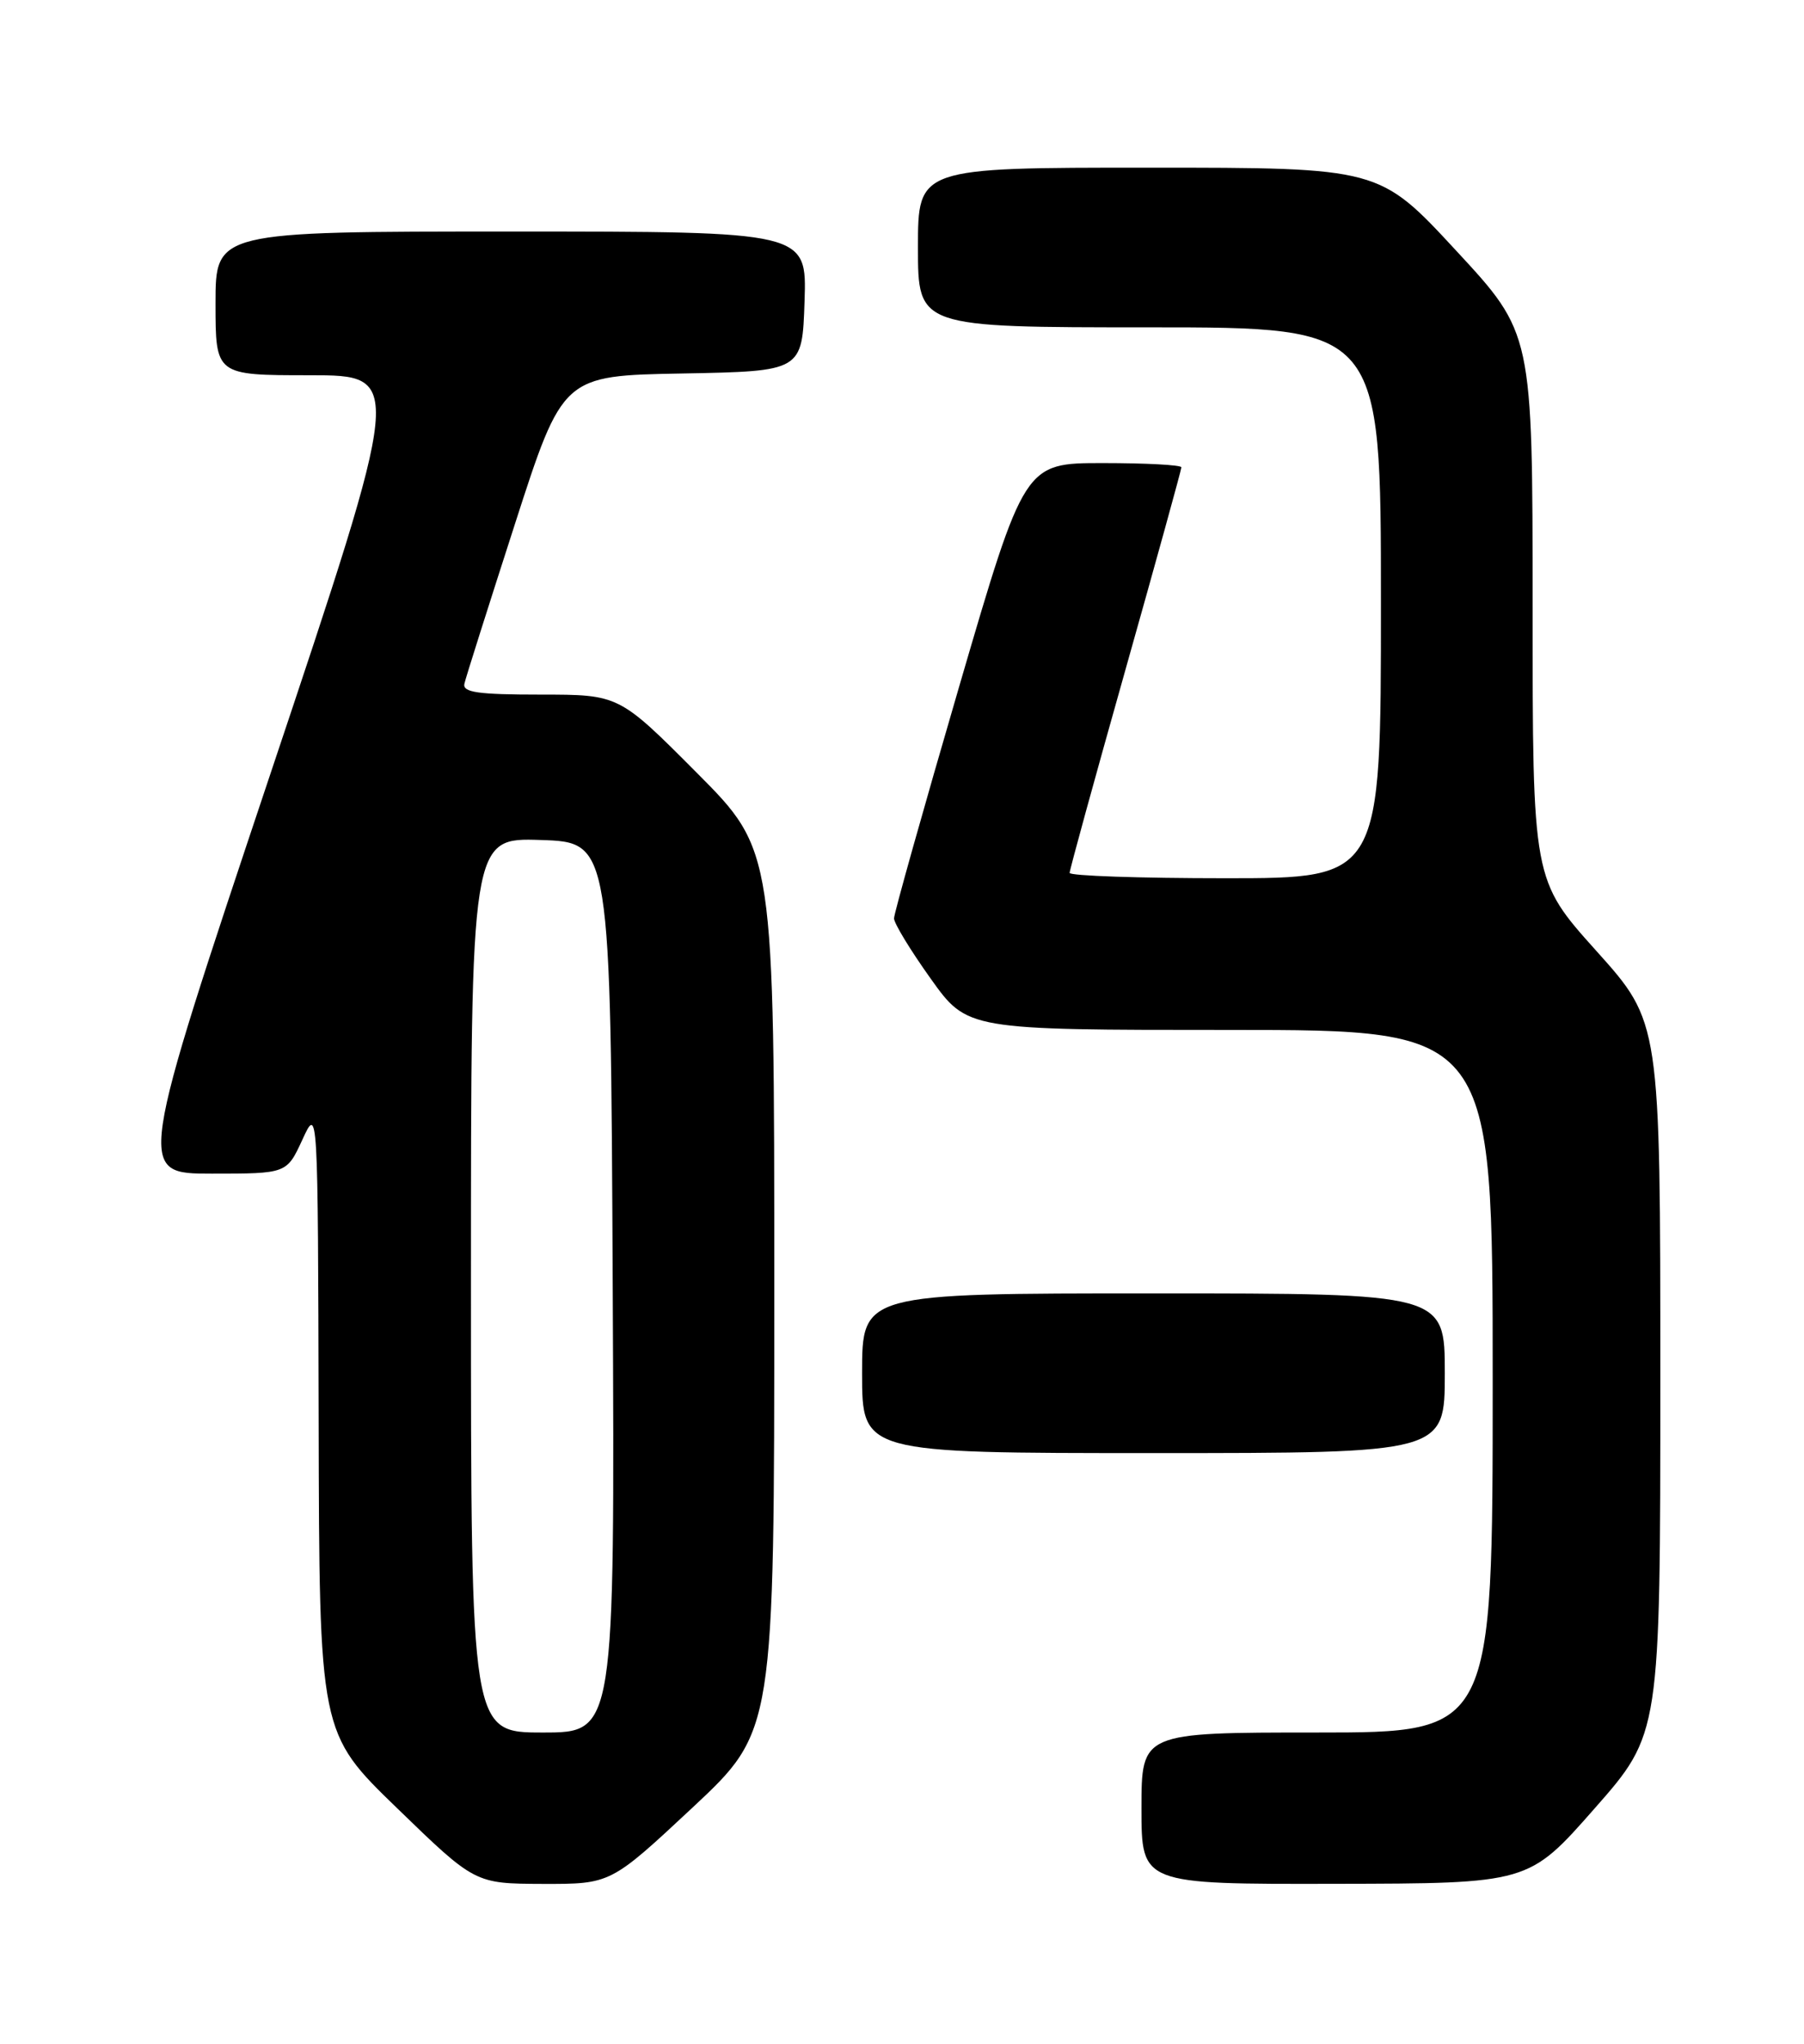 <?xml version="1.0" encoding="UTF-8" standalone="no"?>
<!DOCTYPE svg PUBLIC "-//W3C//DTD SVG 1.1//EN" "http://www.w3.org/Graphics/SVG/1.1/DTD/svg11.dtd" >
<svg xmlns="http://www.w3.org/2000/svg" xmlns:xlink="http://www.w3.org/1999/xlink" version="1.1" viewBox="0 0 226 256">
 <g >
 <path fill="currentColor"
d=" M 86.75 226.41 C 97.00 216.83 97.00 216.83 97.00 161.68 C 97.00 106.54 97.00 106.54 87.27 96.77 C 77.54 87.00 77.54 87.00 67.70 87.00 C 59.87 87.00 57.92 86.72 58.18 85.63 C 58.35 84.87 61.20 75.89 64.50 65.66 C 70.50 47.05 70.50 47.05 85.50 46.78 C 100.50 46.50 100.50 46.50 100.79 37.75 C 101.08 29.00 101.08 29.00 64.04 29.00 C 27.00 29.00 27.00 29.00 27.00 38.00 C 27.00 47.00 27.00 47.00 38.79 47.00 C 50.58 47.00 50.58 47.00 33.85 97.00 C 17.13 147.00 17.13 147.00 26.53 147.00 C 35.92 147.00 35.92 147.00 37.88 142.75 C 39.83 138.50 39.83 138.50 39.92 177.77 C 40.00 217.04 40.00 217.04 49.75 226.48 C 59.50 235.93 59.50 235.93 68.00 235.96 C 76.50 235.98 76.50 235.98 86.75 226.41 Z  M 199.75 226.53 C 208.00 217.16 208.00 217.16 208.00 172.60 C 208.00 128.03 208.00 128.03 200.00 119.12 C 192.00 110.21 192.00 110.21 192.00 75.97 C 192.00 41.73 192.00 41.73 182.40 31.37 C 172.80 21.00 172.80 21.00 143.90 21.00 C 115.00 21.00 115.00 21.00 115.00 31.00 C 115.00 41.00 115.00 41.00 144.00 41.00 C 173.00 41.00 173.00 41.00 173.00 75.50 C 173.00 110.00 173.00 110.00 153.50 110.00 C 142.78 110.00 134.00 109.70 134.00 109.33 C 134.00 108.96 137.15 97.50 141.00 83.86 C 144.85 70.22 148.00 58.82 148.00 58.53 C 148.00 58.24 143.58 58.00 138.17 58.00 C 128.34 58.00 128.34 58.00 120.17 85.96 C 115.68 101.34 112.00 114.42 112.00 115.03 C 112.00 115.64 114.06 119.03 116.59 122.57 C 121.18 129.00 121.18 129.00 154.09 129.00 C 187.00 129.00 187.00 129.00 187.00 173.00 C 187.00 217.00 187.00 217.00 165.00 217.00 C 143.00 217.00 143.00 217.00 143.00 226.50 C 143.00 236.00 143.00 236.00 167.25 235.95 C 191.50 235.91 191.50 235.91 199.75 226.53 Z  M 181.00 172.00 C 181.00 162.00 181.00 162.00 144.50 162.00 C 108.00 162.00 108.00 162.00 108.00 172.00 C 108.00 182.00 108.00 182.00 144.50 182.00 C 181.00 182.00 181.00 182.00 181.00 172.00 Z  M 59.00 160.96 C 59.00 104.92 59.00 104.92 67.75 105.21 C 76.50 105.50 76.50 105.50 76.76 161.25 C 77.02 217.00 77.02 217.00 68.01 217.00 C 59.00 217.00 59.00 217.00 59.00 160.96 Z "/>
</g>
</svg>
